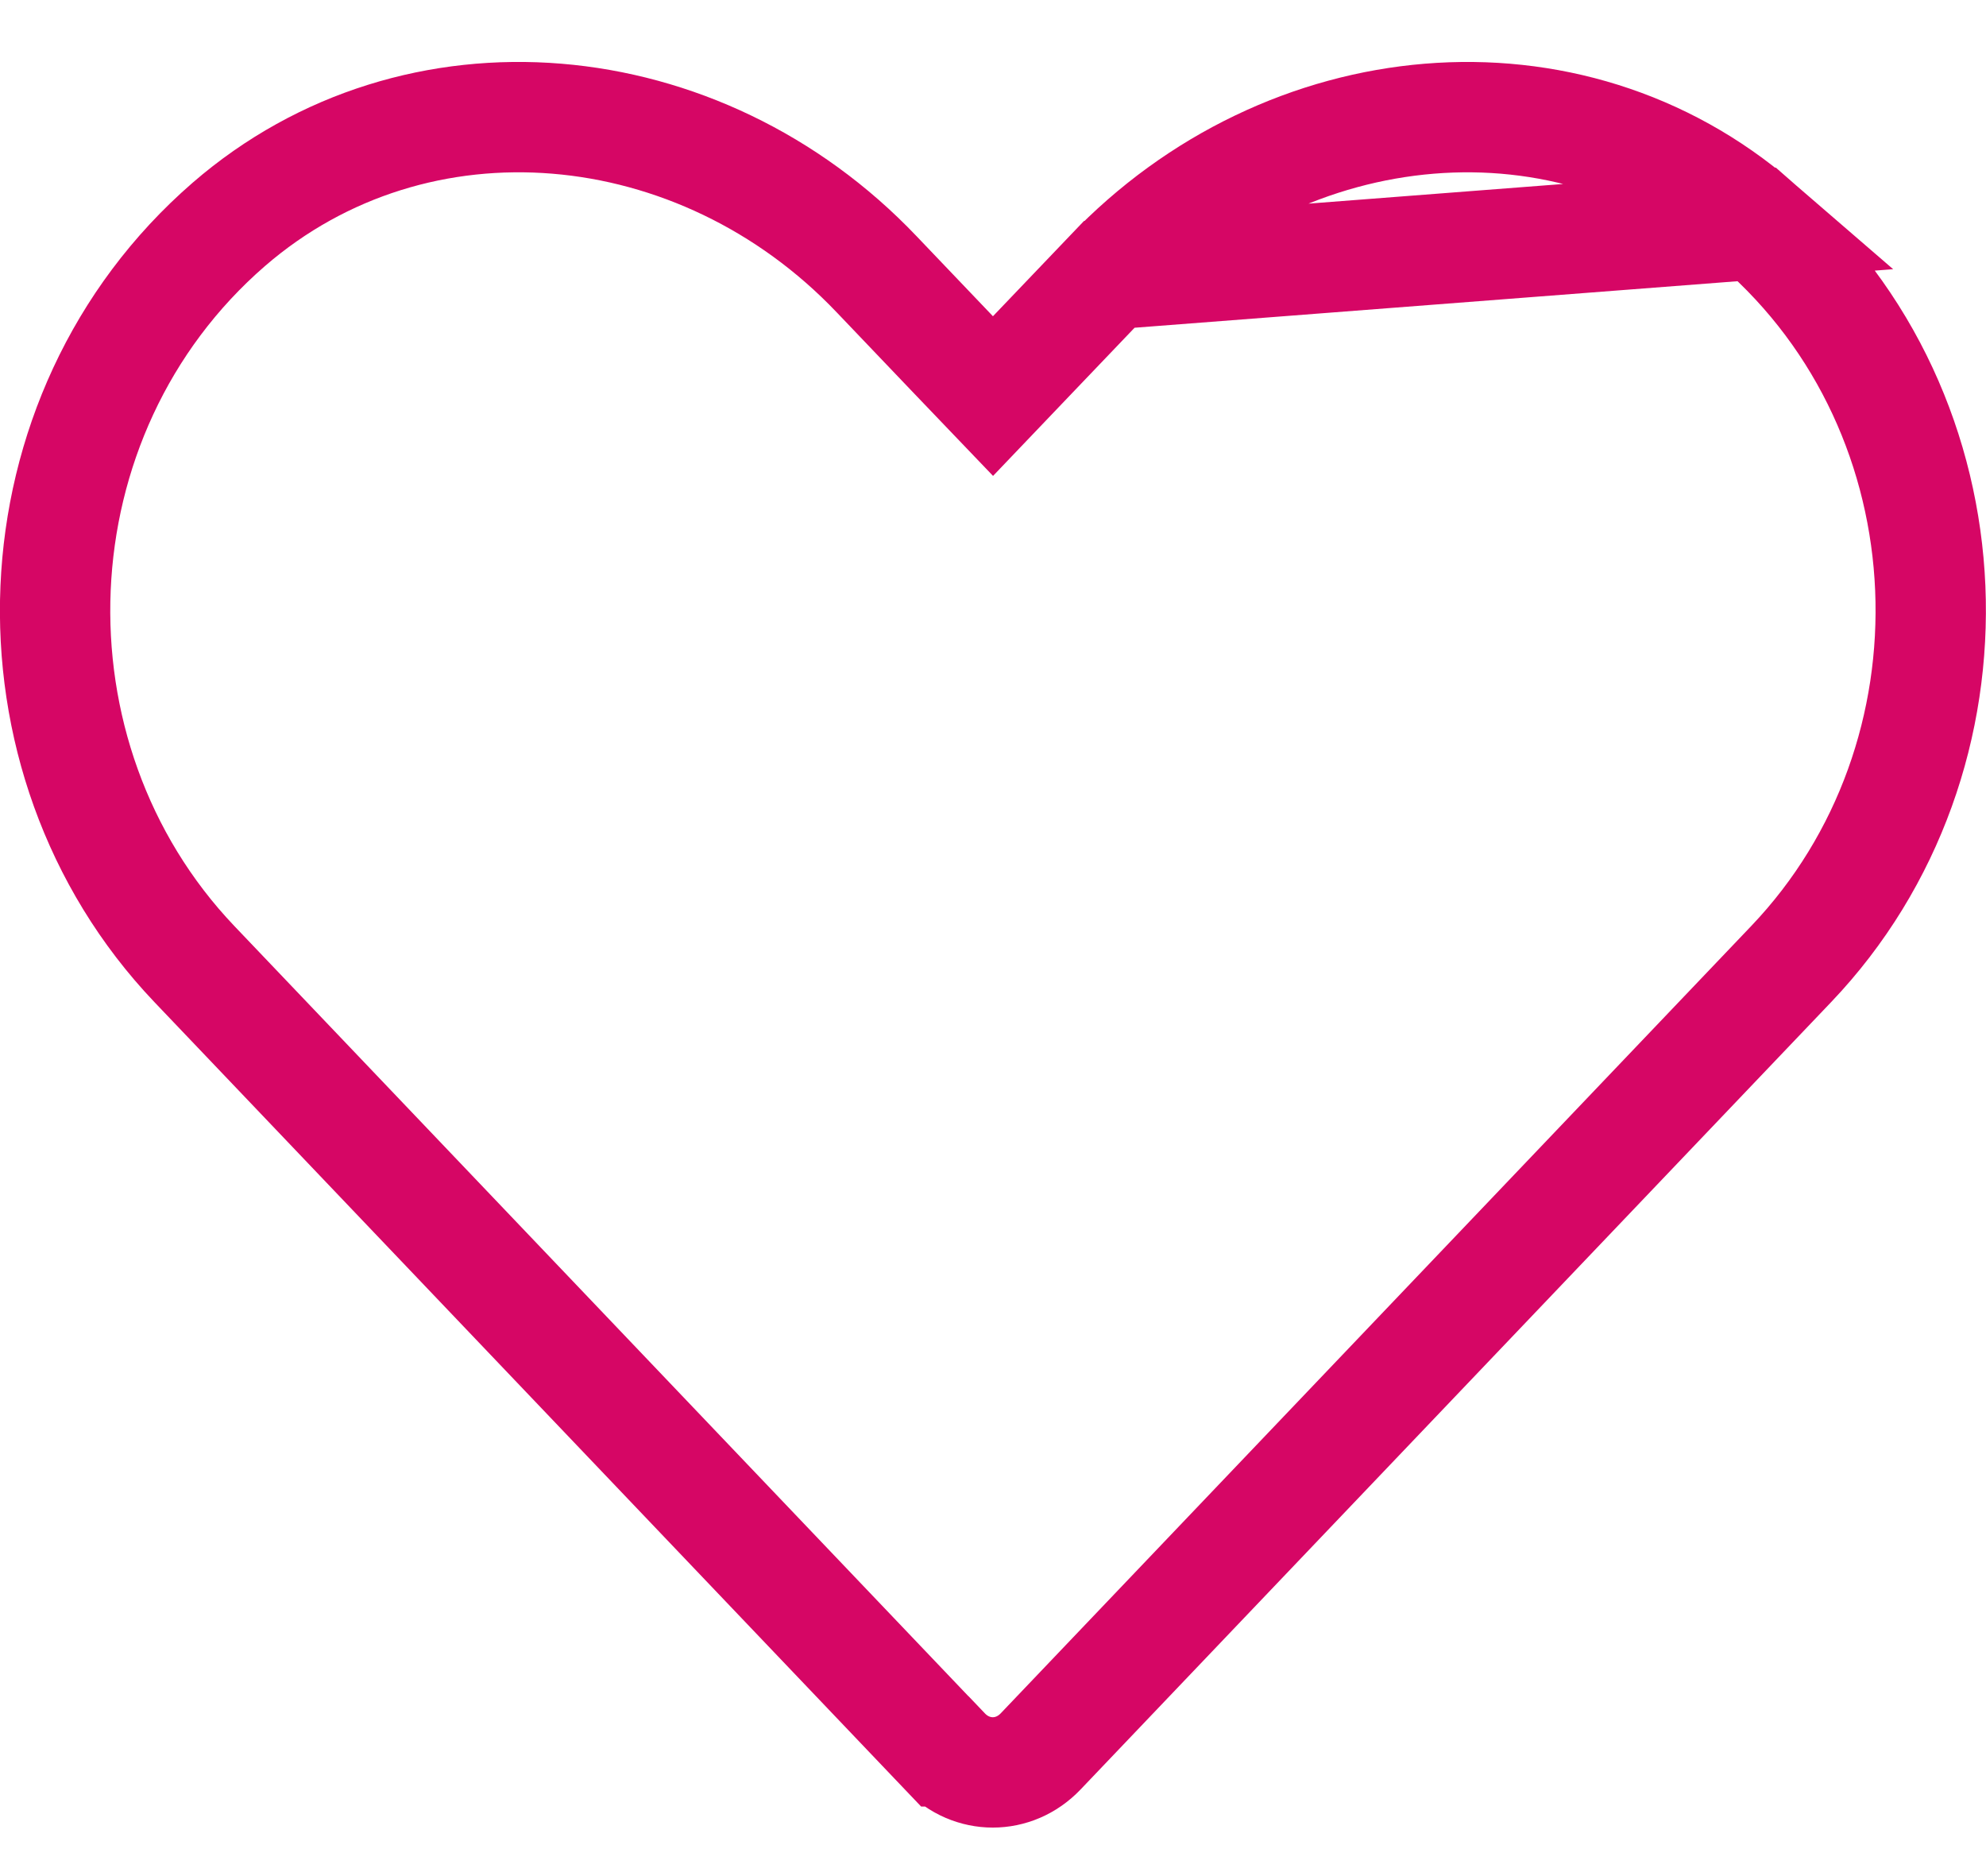 <svg width="18" height="17" viewBox="0 0 18 17" fill="none" xmlns="http://www.w3.org/2000/svg">
<path d="M10.054 2.486L10.054 2.486L9.361 3.211L9 3.589L8.638 3.211L7.946 2.486L7.945 2.485C6.342 0.801 3.775 0.561 2.074 2.033C0.086 3.757 -0.021 6.863 1.761 8.735L8.563 15.87C8.563 15.87 8.563 15.87 8.564 15.87C8.806 16.124 9.19 16.124 9.432 15.87C9.432 15.87 9.432 15.87 9.432 15.87L16.235 8.735L16.235 8.735C18.02 6.863 17.913 3.757 15.925 2.033L10.054 2.486ZM10.054 2.486C11.661 0.801 14.224 0.561 15.925 2.033L10.054 2.486Z" stroke="#D60665"/>
</svg>
